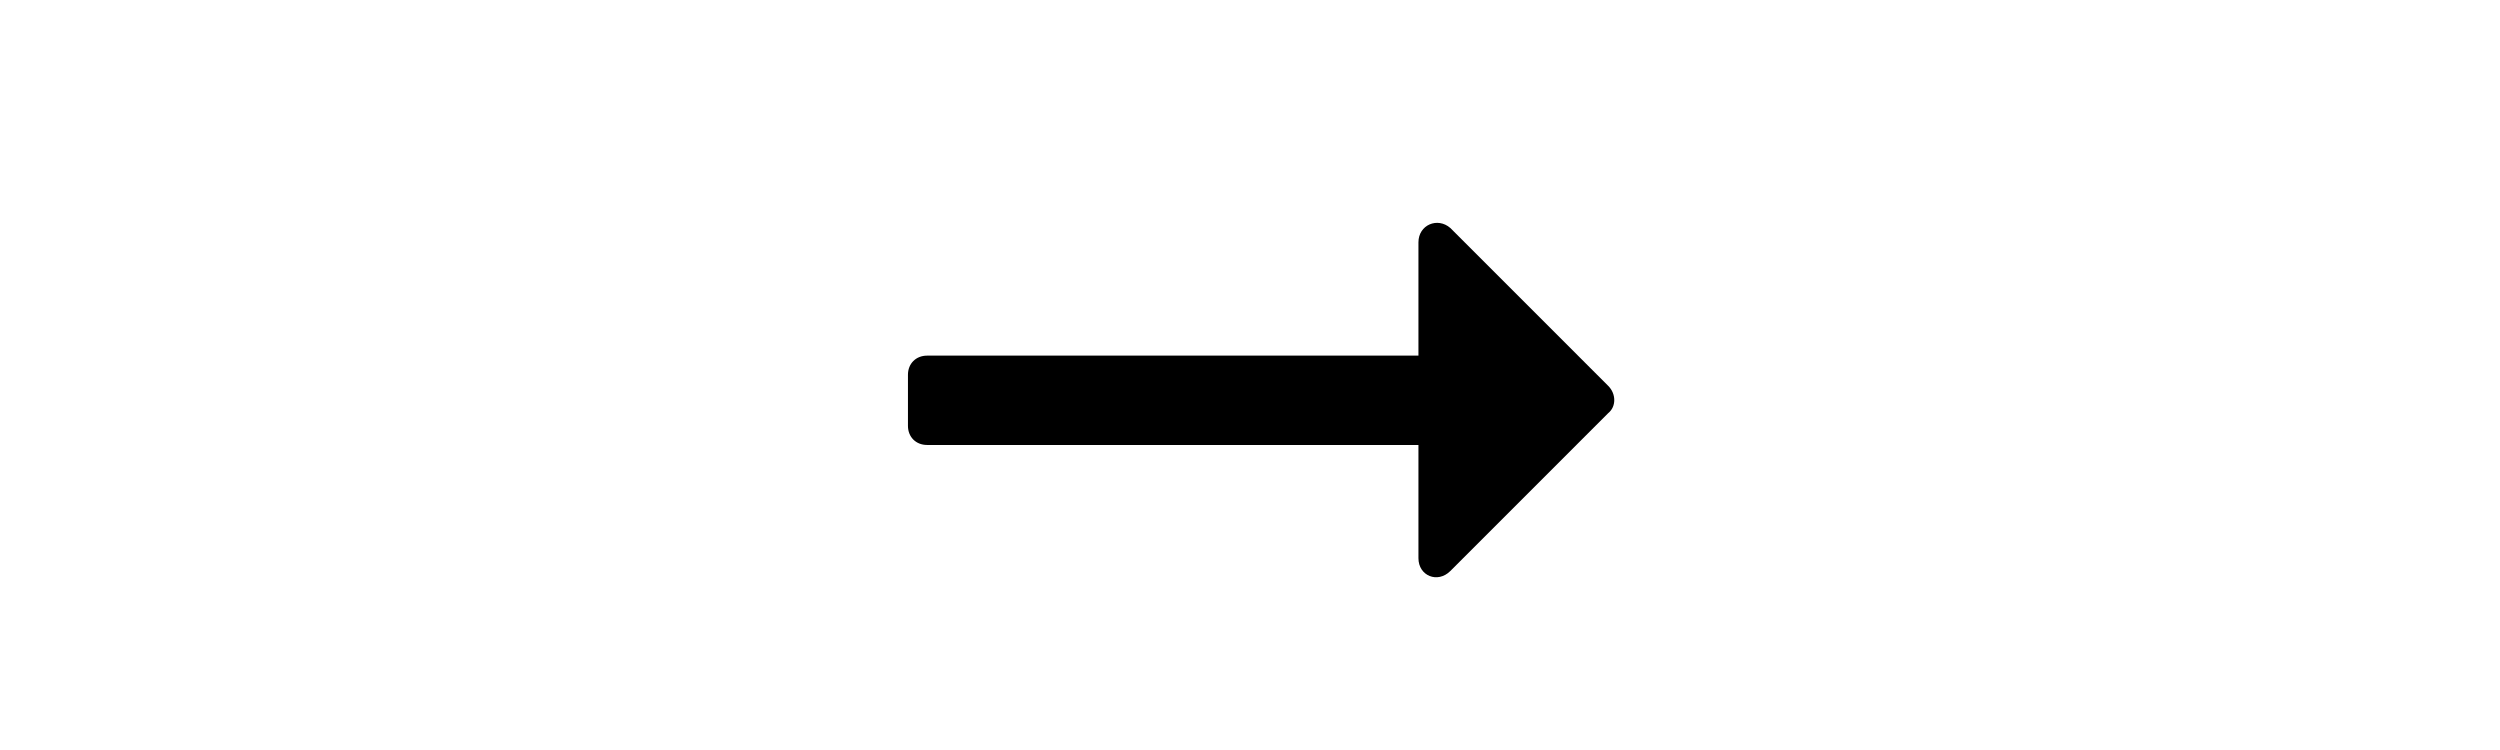 <?xml version="1.0" encoding="UTF-8" standalone="no"?>
<svg
   xmlns:dc="http://purl.org/dc/elements/1.1/"
   xmlns:cc="http://creativecommons.org/ns#"
   xmlns:rdf="http://www.w3.org/1999/02/22-rdf-syntax-ns#"
   xmlns:svg="http://www.w3.org/2000/svg"
   xmlns="http://www.w3.org/2000/svg"
   xmlns:sodipodi="http://sodipodi.sourceforge.net/DTD/sodipodi-0.dtd"
   xmlns:inkscape="http://www.inkscape.org/namespaces/inkscape"
   aria-hidden="true"
   focusable="false"
   data-prefix="fas"
   data-icon="farm"
   class="svg-inline--fa fa-farm fa-w-18"
   role="img"
   viewBox="0 0 1849.127 554.826"
   version="1.1"
   id="svg4"
   sodipodi:docname="within-farm_zero.svg"
   inkscape:version="0.92.3 (2405546, 2018-03-11)"
   width="1849.127"
   height="554.826">
  <defs
     id="defs8" />
  <sodipodi:namedview
     pagecolor="#ffffff"
     bordercolor="#666666"
     borderopacity="1"
     objecttolerance="10"
     gridtolerance="10"
     guidetolerance="10"
     inkscape:pageopacity="0"
     inkscape:pageshadow="2"
     inkscape:window-width="1920"
     inkscape:window-height="1009"
     id="namedview6"
     showgrid="false"
     inkscape:zoom="0.65186406"
     inkscape:cx="250.94465"
     inkscape:cy="194.07456"
     inkscape:window-x="0"
     inkscape:window-y="0"
     inkscape:window-maximized="1"
     inkscape:current-layer="svg4"
     fit-margin-top="5"
     fit-margin-left="5"
     fit-margin-right="5"
     fit-margin-bottom="5" />
  <g
     aria-label="long-arrow-alt-right"
     style="font-style:normal;font-variant:normal;font-weight:normal;font-stretch:normal;font-size:604.133px;line-height:1.25;font-family:'Font Awesome 5 Pro';-inkscape-font-specification:'Font Awesome 5 Pro';letter-spacing:0px;word-spacing:0px;fill:#000000;fill-opacity:1;stroke:none;stroke-width:15.103"
     id="text1222">
    <path
       d="m 1072.752,422.336 116.815,-116.815 c 5.9,-4.72 5.9,-14.159 0,-20.059 L 1072.752,168.647 c -9.44,-8.26 -23.599,-2.36 -23.599,10.62 v 83.776 H 685.729 c -8.26,0 -14.159,5.9 -14.159,14.159 v 37.758 c 0,8.26 5.9,14.159 14.159,14.159 h 363.424 v 83.776 c 0,12.979 14.159,18.879 23.599,9.44 z"
       style="stroke-width:15.103"
       id="path4812" />
  </g>
</svg>
